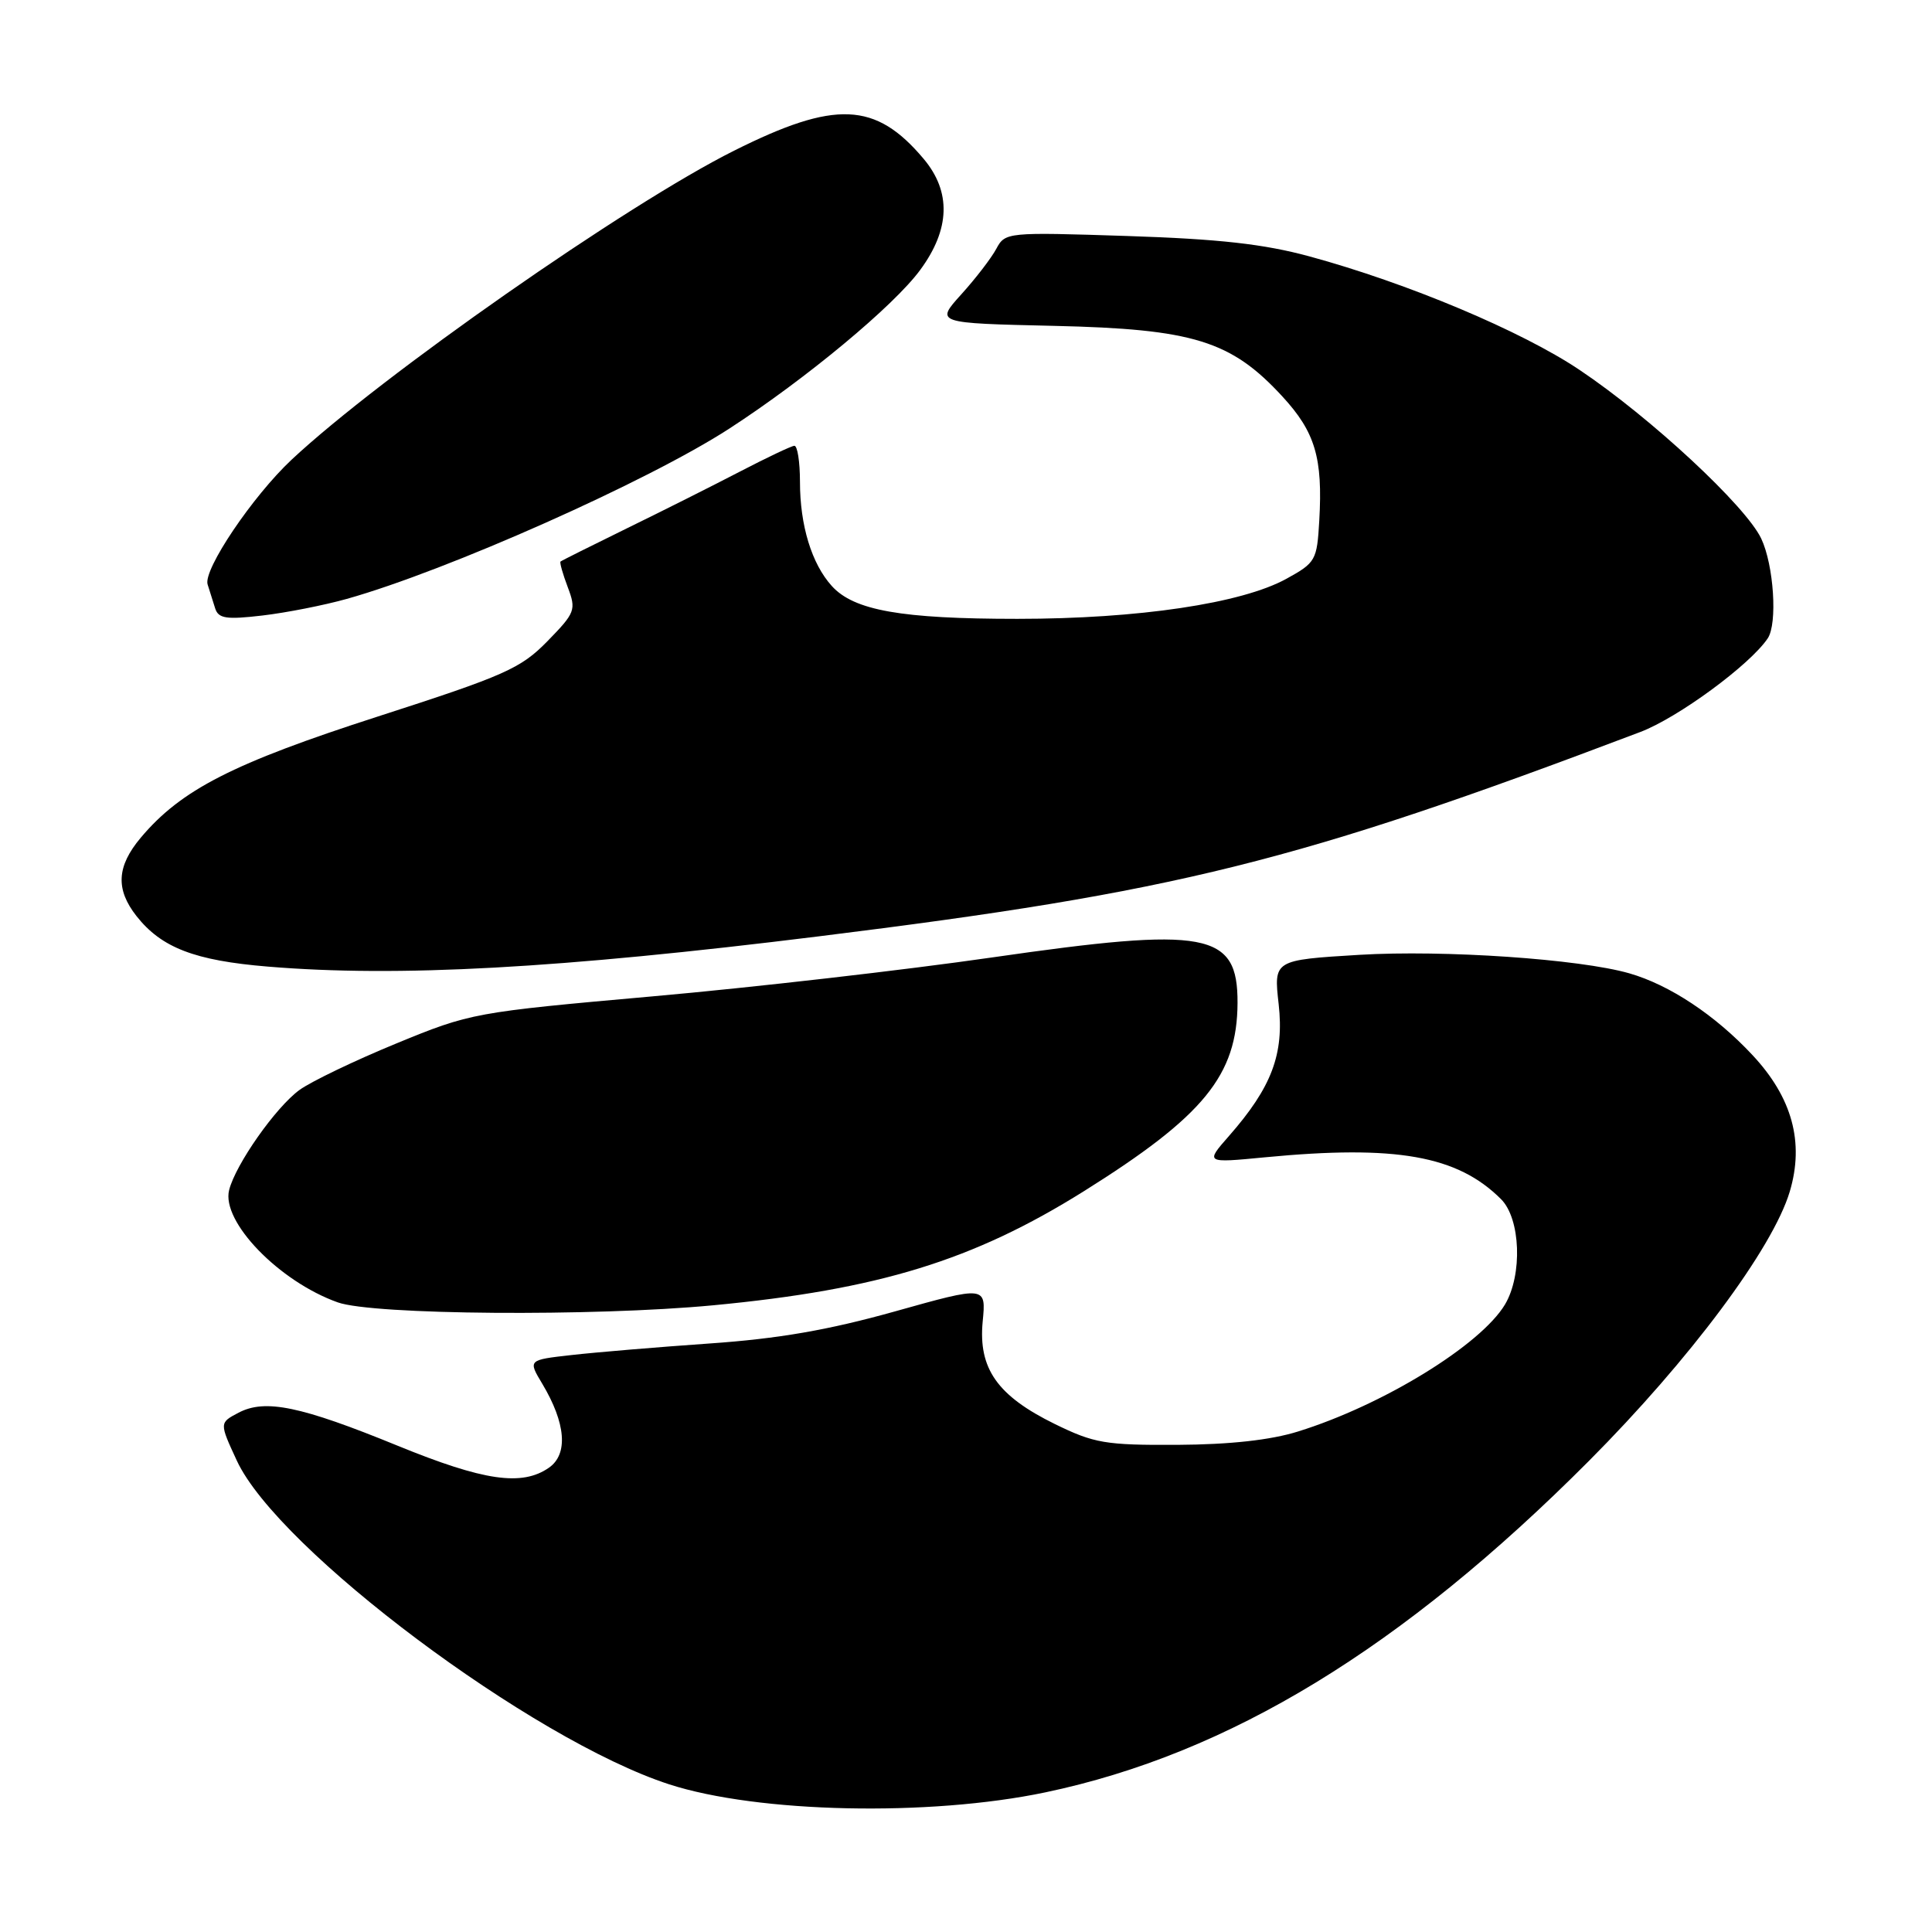 <?xml version="1.0" encoding="UTF-8" standalone="no"?>
<!DOCTYPE svg PUBLIC "-//W3C//DTD SVG 1.1//EN" "http://www.w3.org/Graphics/SVG/1.1/DTD/svg11.dtd" >
<svg xmlns="http://www.w3.org/2000/svg" xmlns:xlink="http://www.w3.org/1999/xlink" version="1.1" viewBox="0 0 256 256">
 <g >
 <path fill="currentColor"
d=" M 138.50 237.50 C 162.83 232.40 185.81 218.40 210.54 193.58 C 223.90 180.17 234.89 165.44 237.15 157.90 C 239.10 151.37 237.48 145.43 232.20 139.79 C 227.26 134.50 221.22 130.50 215.89 128.97 C 209.27 127.07 191.35 125.85 180.13 126.52 C 168.77 127.21 168.77 127.21 169.43 133.06 C 170.17 139.67 168.52 144.06 162.84 150.53 C 159.70 154.11 159.70 154.11 167.60 153.35 C 184.99 151.68 193.12 153.12 198.90 158.90 C 201.49 161.49 201.76 168.91 199.42 172.85 C 196.20 178.23 183.24 186.19 172.00 189.68 C 168.36 190.82 162.96 191.41 156.00 191.45 C 146.46 191.50 144.98 191.24 139.77 188.69 C 132.15 184.95 129.62 181.34 130.21 175.12 C 130.67 170.38 130.67 170.38 118.58 173.77 C 109.77 176.24 103.12 177.39 94.00 178.02 C 87.12 178.50 78.90 179.19 75.73 179.55 C 69.96 180.20 69.96 180.20 71.85 183.35 C 74.98 188.58 75.31 192.67 72.75 194.47 C 69.17 196.97 64.13 196.24 52.70 191.57 C 39.84 186.31 35.14 185.34 31.61 187.19 C 29.06 188.53 29.06 188.53 31.38 193.54 C 36.83 205.32 70.52 230.54 88.66 236.43 C 100.42 240.24 123.08 240.73 138.50 237.50 Z  M 94.48 172.96 C 116.42 170.88 128.95 167.02 143.59 157.86 C 159.53 147.88 163.93 142.49 163.98 132.90 C 164.02 123.50 159.99 122.75 131.50 126.86 C 119.95 128.53 99.70 130.85 86.50 132.02 C 62.82 134.13 62.37 134.21 52.50 138.27 C 47.00 140.53 41.24 143.30 39.69 144.42 C 36.54 146.71 31.22 154.28 30.36 157.69 C 29.31 161.87 36.98 169.80 44.75 172.57 C 49.41 174.24 78.62 174.46 94.48 172.96 Z  M 108.50 124.07 C 156.02 118.18 171.81 114.25 217.33 97.00 C 222.33 95.11 231.86 88.11 234.23 84.59 C 235.55 82.64 235.04 74.89 233.37 71.36 C 231.31 67.03 218.73 55.34 209.32 49.03 C 201.64 43.87 186.51 37.51 173.50 33.97 C 167.46 32.33 161.55 31.67 149.35 31.27 C 133.45 30.75 133.19 30.78 132.02 32.96 C 131.37 34.18 129.28 36.90 127.38 39.00 C 123.93 42.82 123.93 42.82 139.71 43.18 C 158.11 43.60 163.12 45.15 169.91 52.52 C 174.27 57.25 175.29 60.66 174.81 68.99 C 174.51 74.25 174.33 74.56 170.46 76.69 C 164.53 79.96 150.82 82.00 134.81 82.00 C 119.42 82.00 113.15 80.89 110.22 77.65 C 107.55 74.70 106.00 69.62 106.00 63.85 C 106.00 61.18 105.66 59.03 105.25 59.07 C 104.84 59.10 101.58 60.65 98.00 62.51 C 94.42 64.37 87.67 67.76 83.00 70.04 C 78.33 72.33 74.40 74.29 74.27 74.41 C 74.14 74.53 74.57 76.06 75.23 77.80 C 76.37 80.82 76.23 81.18 72.53 84.97 C 69.00 88.58 66.91 89.51 50.07 94.94 C 30.85 101.14 24.00 104.64 18.65 111.00 C 15.46 114.80 15.29 117.83 18.09 121.39 C 21.39 125.58 25.80 127.28 35.50 128.08 C 52.70 129.51 74.05 128.34 108.50 124.07 Z  M 45.94 79.36 C 59.26 75.62 85.90 63.76 96.64 56.79 C 106.78 50.21 118.45 40.52 121.93 35.77 C 125.91 30.37 126.06 25.41 122.38 21.04 C 116.02 13.48 110.67 13.25 97.26 19.97 C 83.06 27.07 50.51 49.81 38.65 60.90 C 33.47 65.75 26.90 75.50 27.51 77.44 C 27.78 78.30 28.23 79.73 28.51 80.61 C 28.94 81.96 29.98 82.12 34.76 81.56 C 37.92 81.19 42.95 80.20 45.94 79.36 Z "/>
</g>
</svg>
